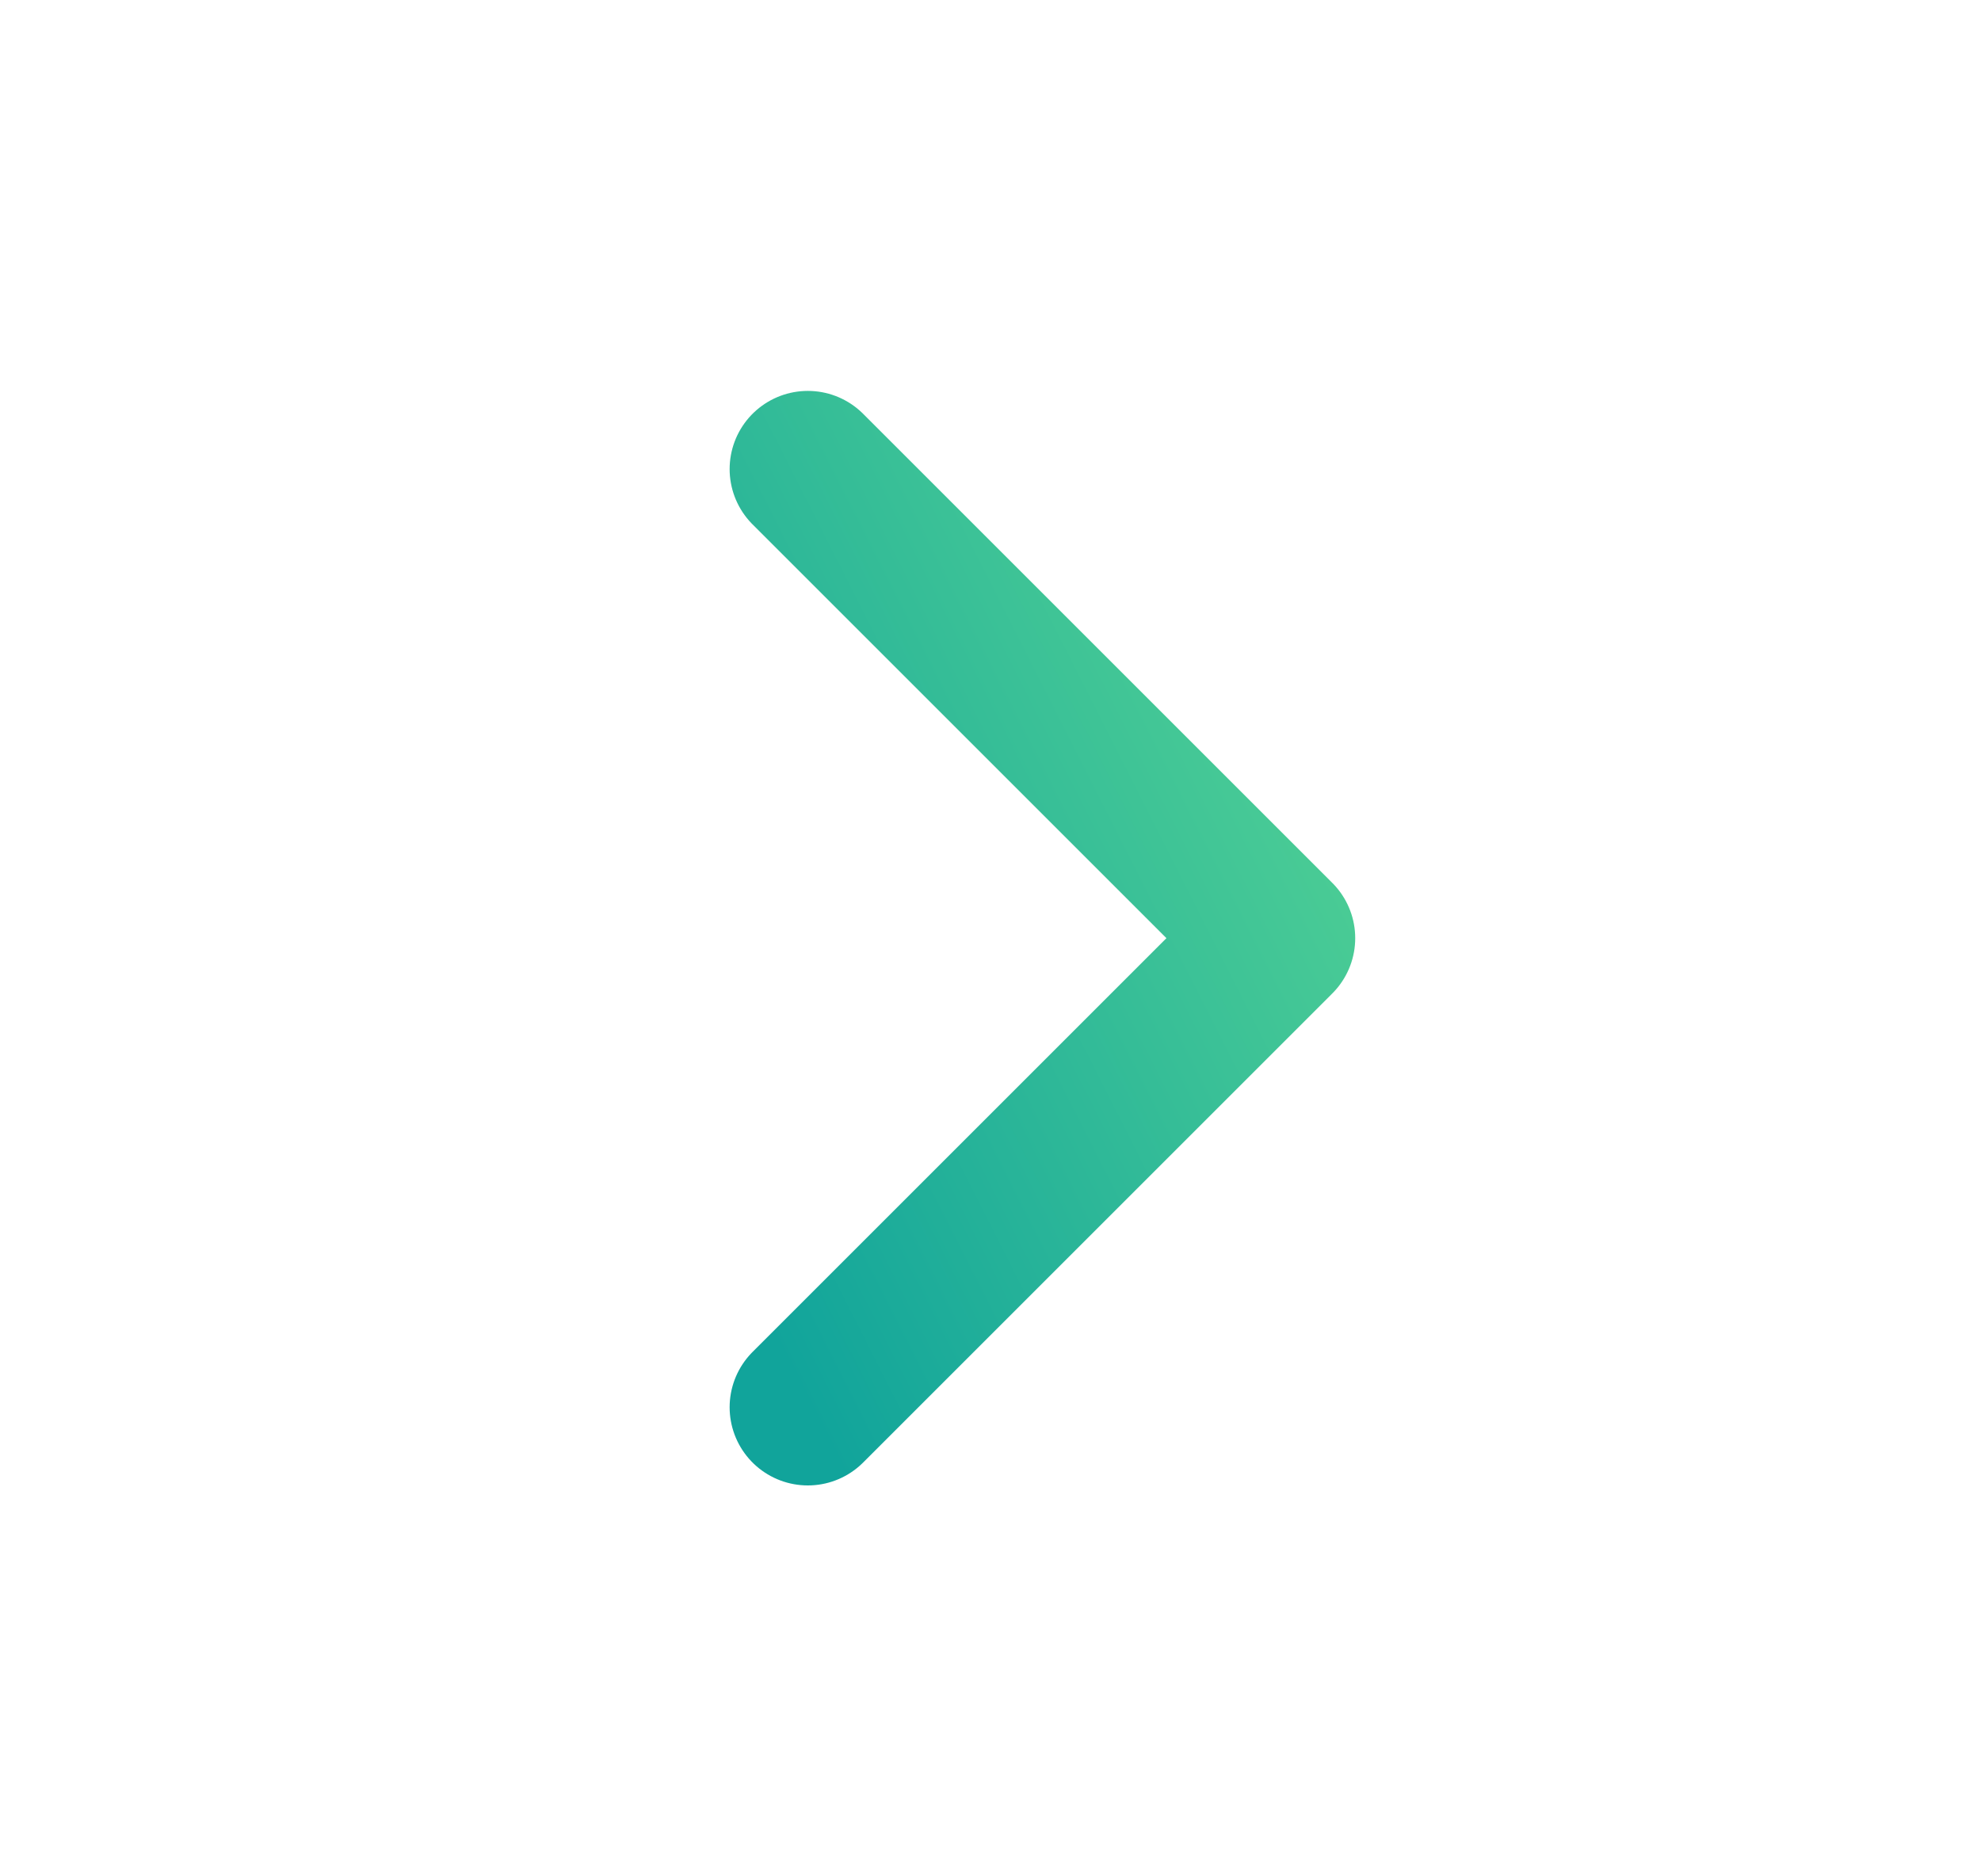<svg width="19" height="18" viewBox="0 0 19 18" fill="none" xmlns="http://www.w3.org/2000/svg">
<path d="M7.748 13.5L12.248 9L7.748 4.5" stroke="url(#paint0_linear)" stroke-width="1.5" stroke-linecap="round" stroke-linejoin="round"/>
<defs>
<linearGradient id="paint0_linear" x1="7.748" y1="13.5" x2="21.428" y2="6.572" gradientUnits="userSpaceOnUse">
<stop stop-color="#11A49B"/>
<stop offset="1" stop-color="#90FC8E"/>
</linearGradient>
</defs>
</svg>
